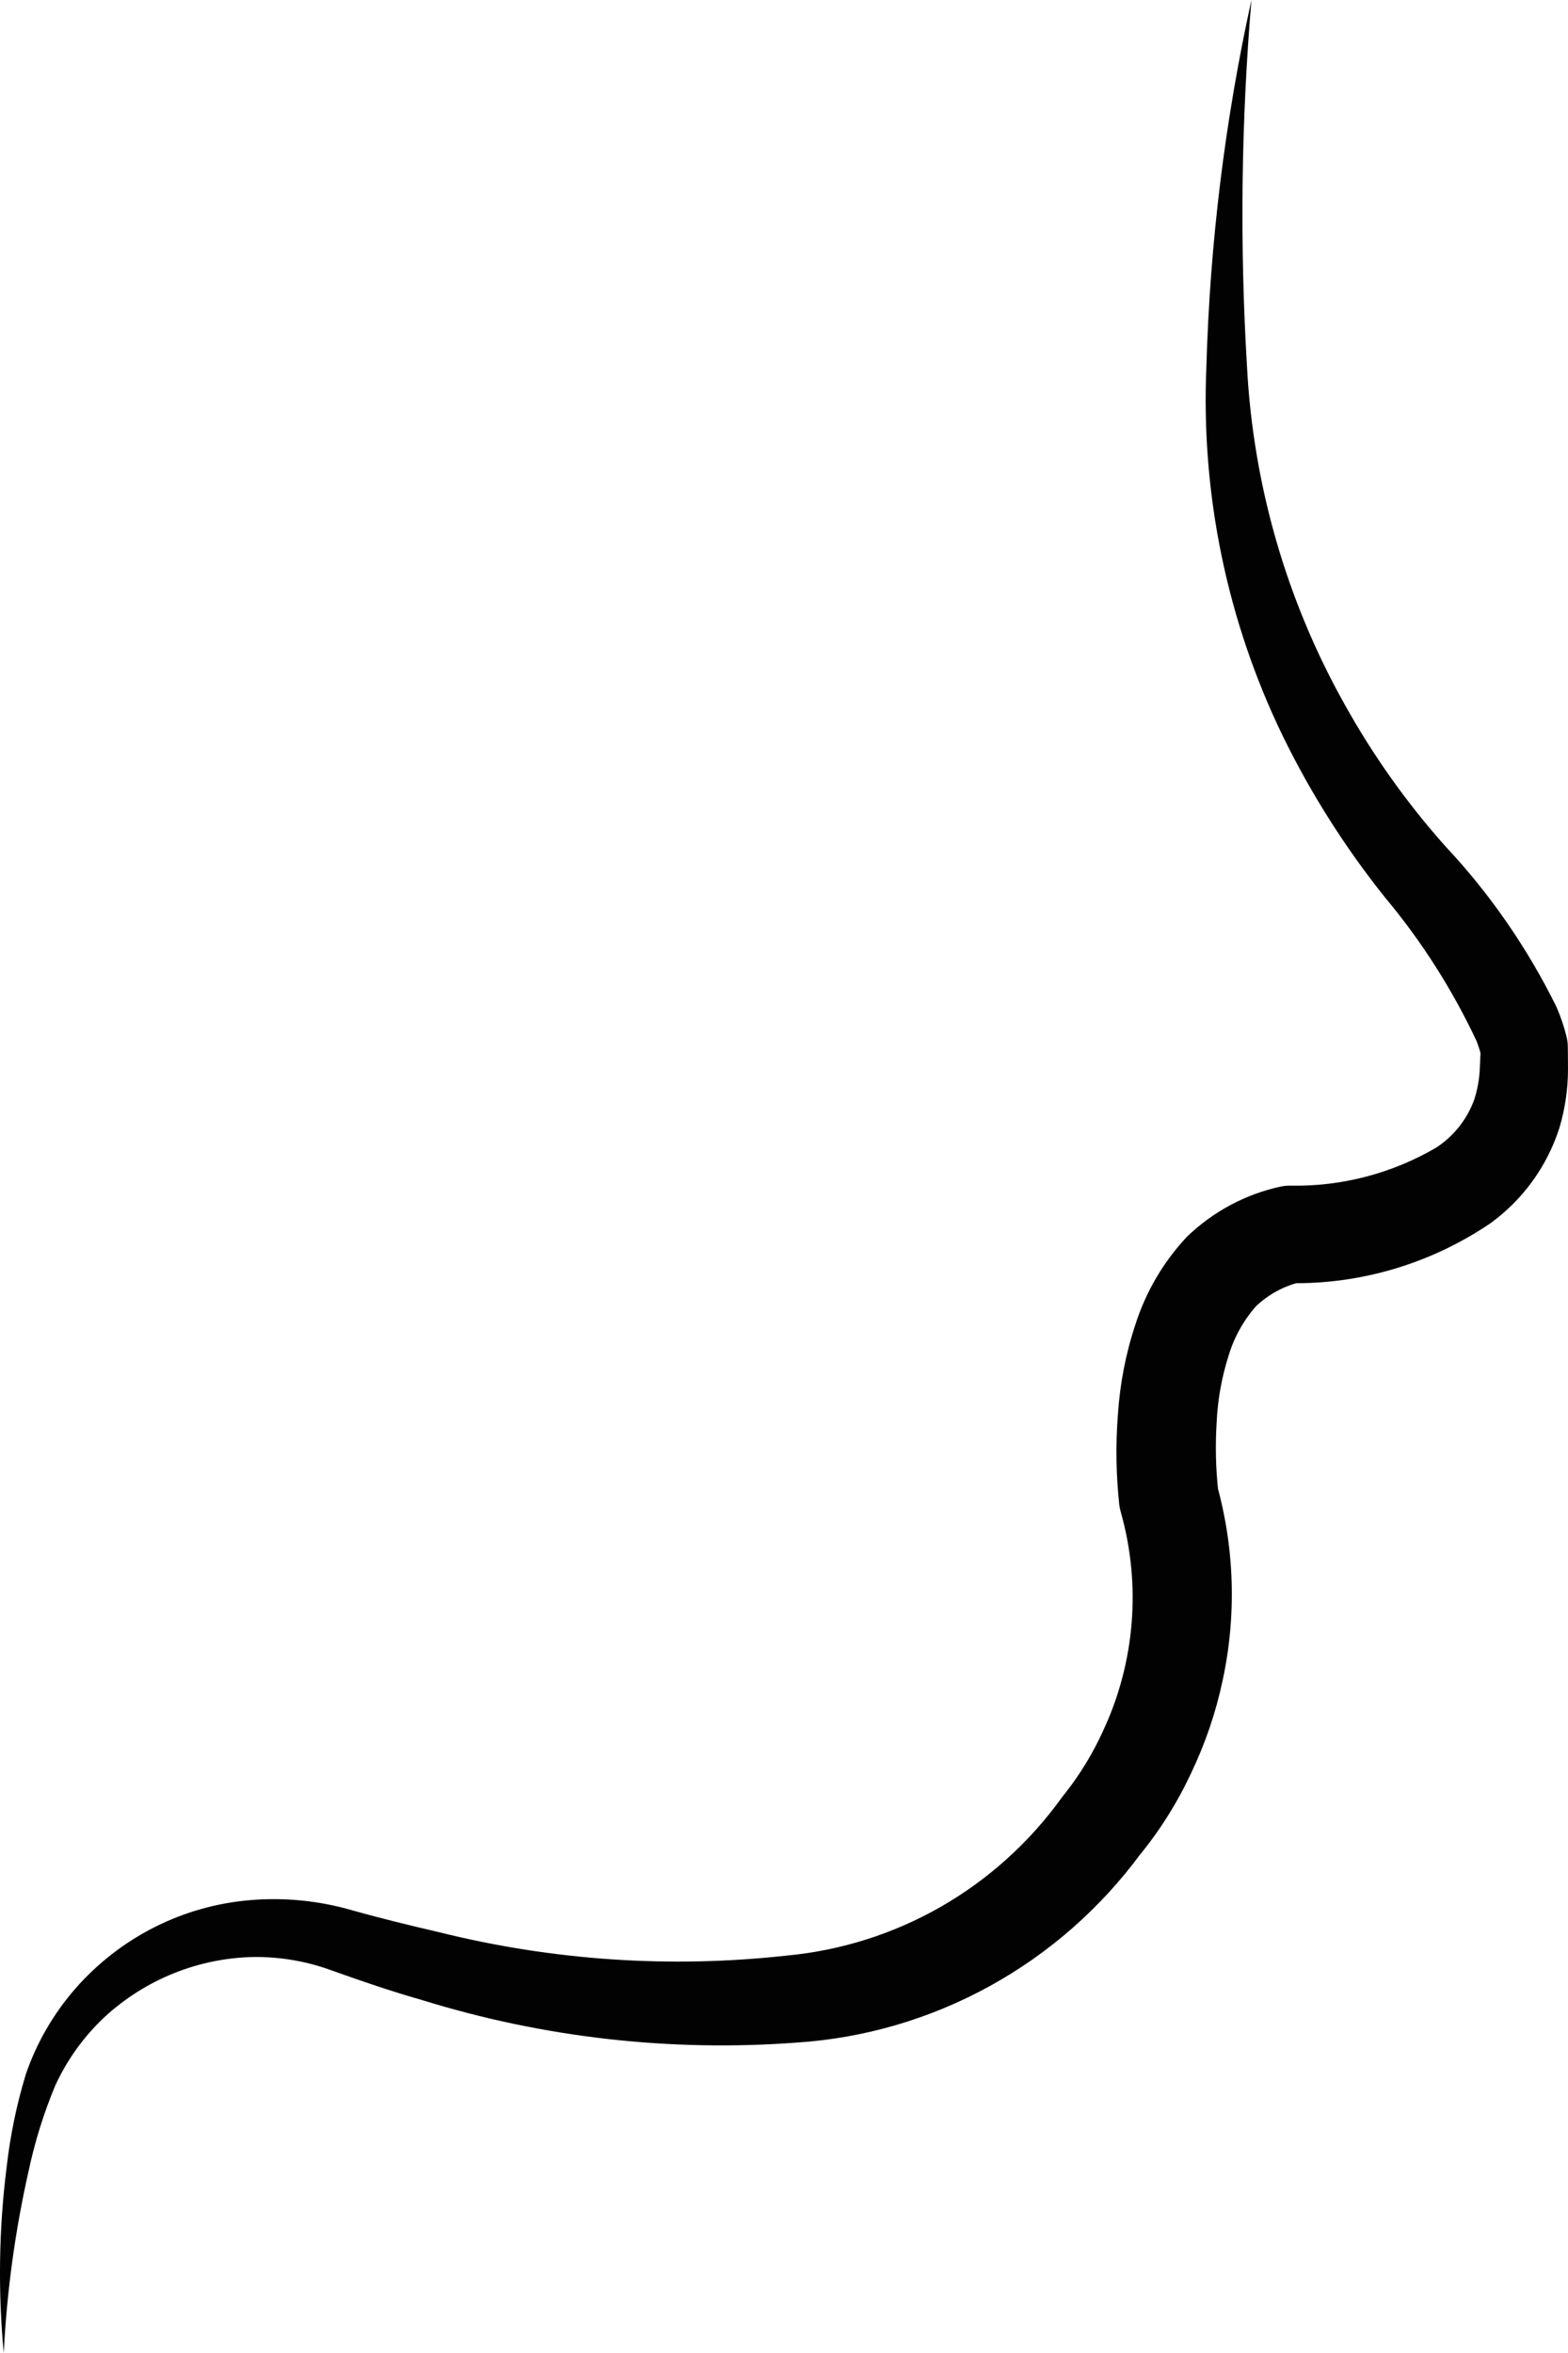 <svg width="18" height="27" viewBox="0 0 18 27" fill="none" xmlns="http://www.w3.org/2000/svg">
<path d="M0.043 27C-0.024 26.29 -0.013 25.575 0.076 24.868C0.117 24.506 0.191 24.148 0.297 23.8C0.421 23.439 0.614 23.107 0.864 22.82C1.379 22.231 2.102 21.866 2.878 21.803C3.269 21.771 3.662 21.81 4.039 21.919C4.369 22.012 4.702 22.093 5.034 22.17C6.34 22.496 7.692 22.588 9.029 22.44C9.653 22.382 10.257 22.191 10.802 21.879C11.346 21.567 11.819 21.14 12.187 20.629L12.205 20.605L12.231 20.573C12.402 20.355 12.547 20.116 12.662 19.863C13.03 19.078 13.102 18.185 12.866 17.35L12.861 17.33C12.856 17.31 12.852 17.29 12.849 17.269C12.812 16.925 12.806 16.579 12.833 16.234C12.856 15.88 12.923 15.531 13.035 15.195C13.155 14.821 13.356 14.479 13.624 14.193C13.923 13.904 14.295 13.704 14.7 13.616C14.729 13.61 14.758 13.606 14.788 13.605L14.822 13.605C15.404 13.615 15.978 13.465 16.483 13.171C16.686 13.04 16.841 12.846 16.924 12.617C16.962 12.498 16.984 12.374 16.988 12.249L16.992 12.152L16.995 12.103L16.996 12.079C16.995 12.057 17.001 12.113 17.001 12.106L17.001 12.107C16.988 12.051 16.97 11.996 16.949 11.943C16.671 11.352 16.319 10.8 15.901 10.3C15.443 9.728 15.049 9.107 14.726 8.446C14.087 7.129 13.785 5.67 13.849 4.205C13.889 2.79 14.062 1.382 14.366 0C14.248 1.399 14.231 2.804 14.315 4.205C14.386 5.565 14.768 6.889 15.431 8.074C15.757 8.661 16.145 9.209 16.591 9.709C17.105 10.257 17.535 10.879 17.868 11.555C17.915 11.663 17.953 11.775 17.982 11.89L17.989 11.924C17.993 11.943 17.996 11.963 17.997 11.983L17.998 12.024L17.999 12.108L18 12.275C17.999 12.501 17.966 12.726 17.901 12.943C17.759 13.386 17.479 13.771 17.103 14.041C16.423 14.5 15.62 14.739 14.802 14.724L14.923 14.713C14.734 14.759 14.561 14.854 14.419 14.988C14.274 15.153 14.166 15.347 14.103 15.558C14.025 15.804 13.979 16.059 13.967 16.316C13.95 16.582 13.956 16.848 13.985 17.112L13.968 17.032C14.173 17.765 14.196 18.539 14.035 19.284C13.957 19.652 13.835 20.009 13.672 20.349C13.509 20.698 13.301 21.026 13.054 21.322L13.098 21.266C12.635 21.896 12.042 22.416 11.36 22.791C10.678 23.166 9.924 23.387 9.149 23.438C7.694 23.547 6.232 23.381 4.838 22.948C4.493 22.85 4.155 22.734 3.818 22.614C3.528 22.506 3.221 22.453 2.912 22.456C2.277 22.468 1.667 22.714 1.198 23.147C0.961 23.37 0.769 23.637 0.633 23.934C0.501 24.251 0.399 24.579 0.328 24.914C0.173 25.6 0.078 26.298 0.043 27Z" fill="#020202"/>
</svg>
